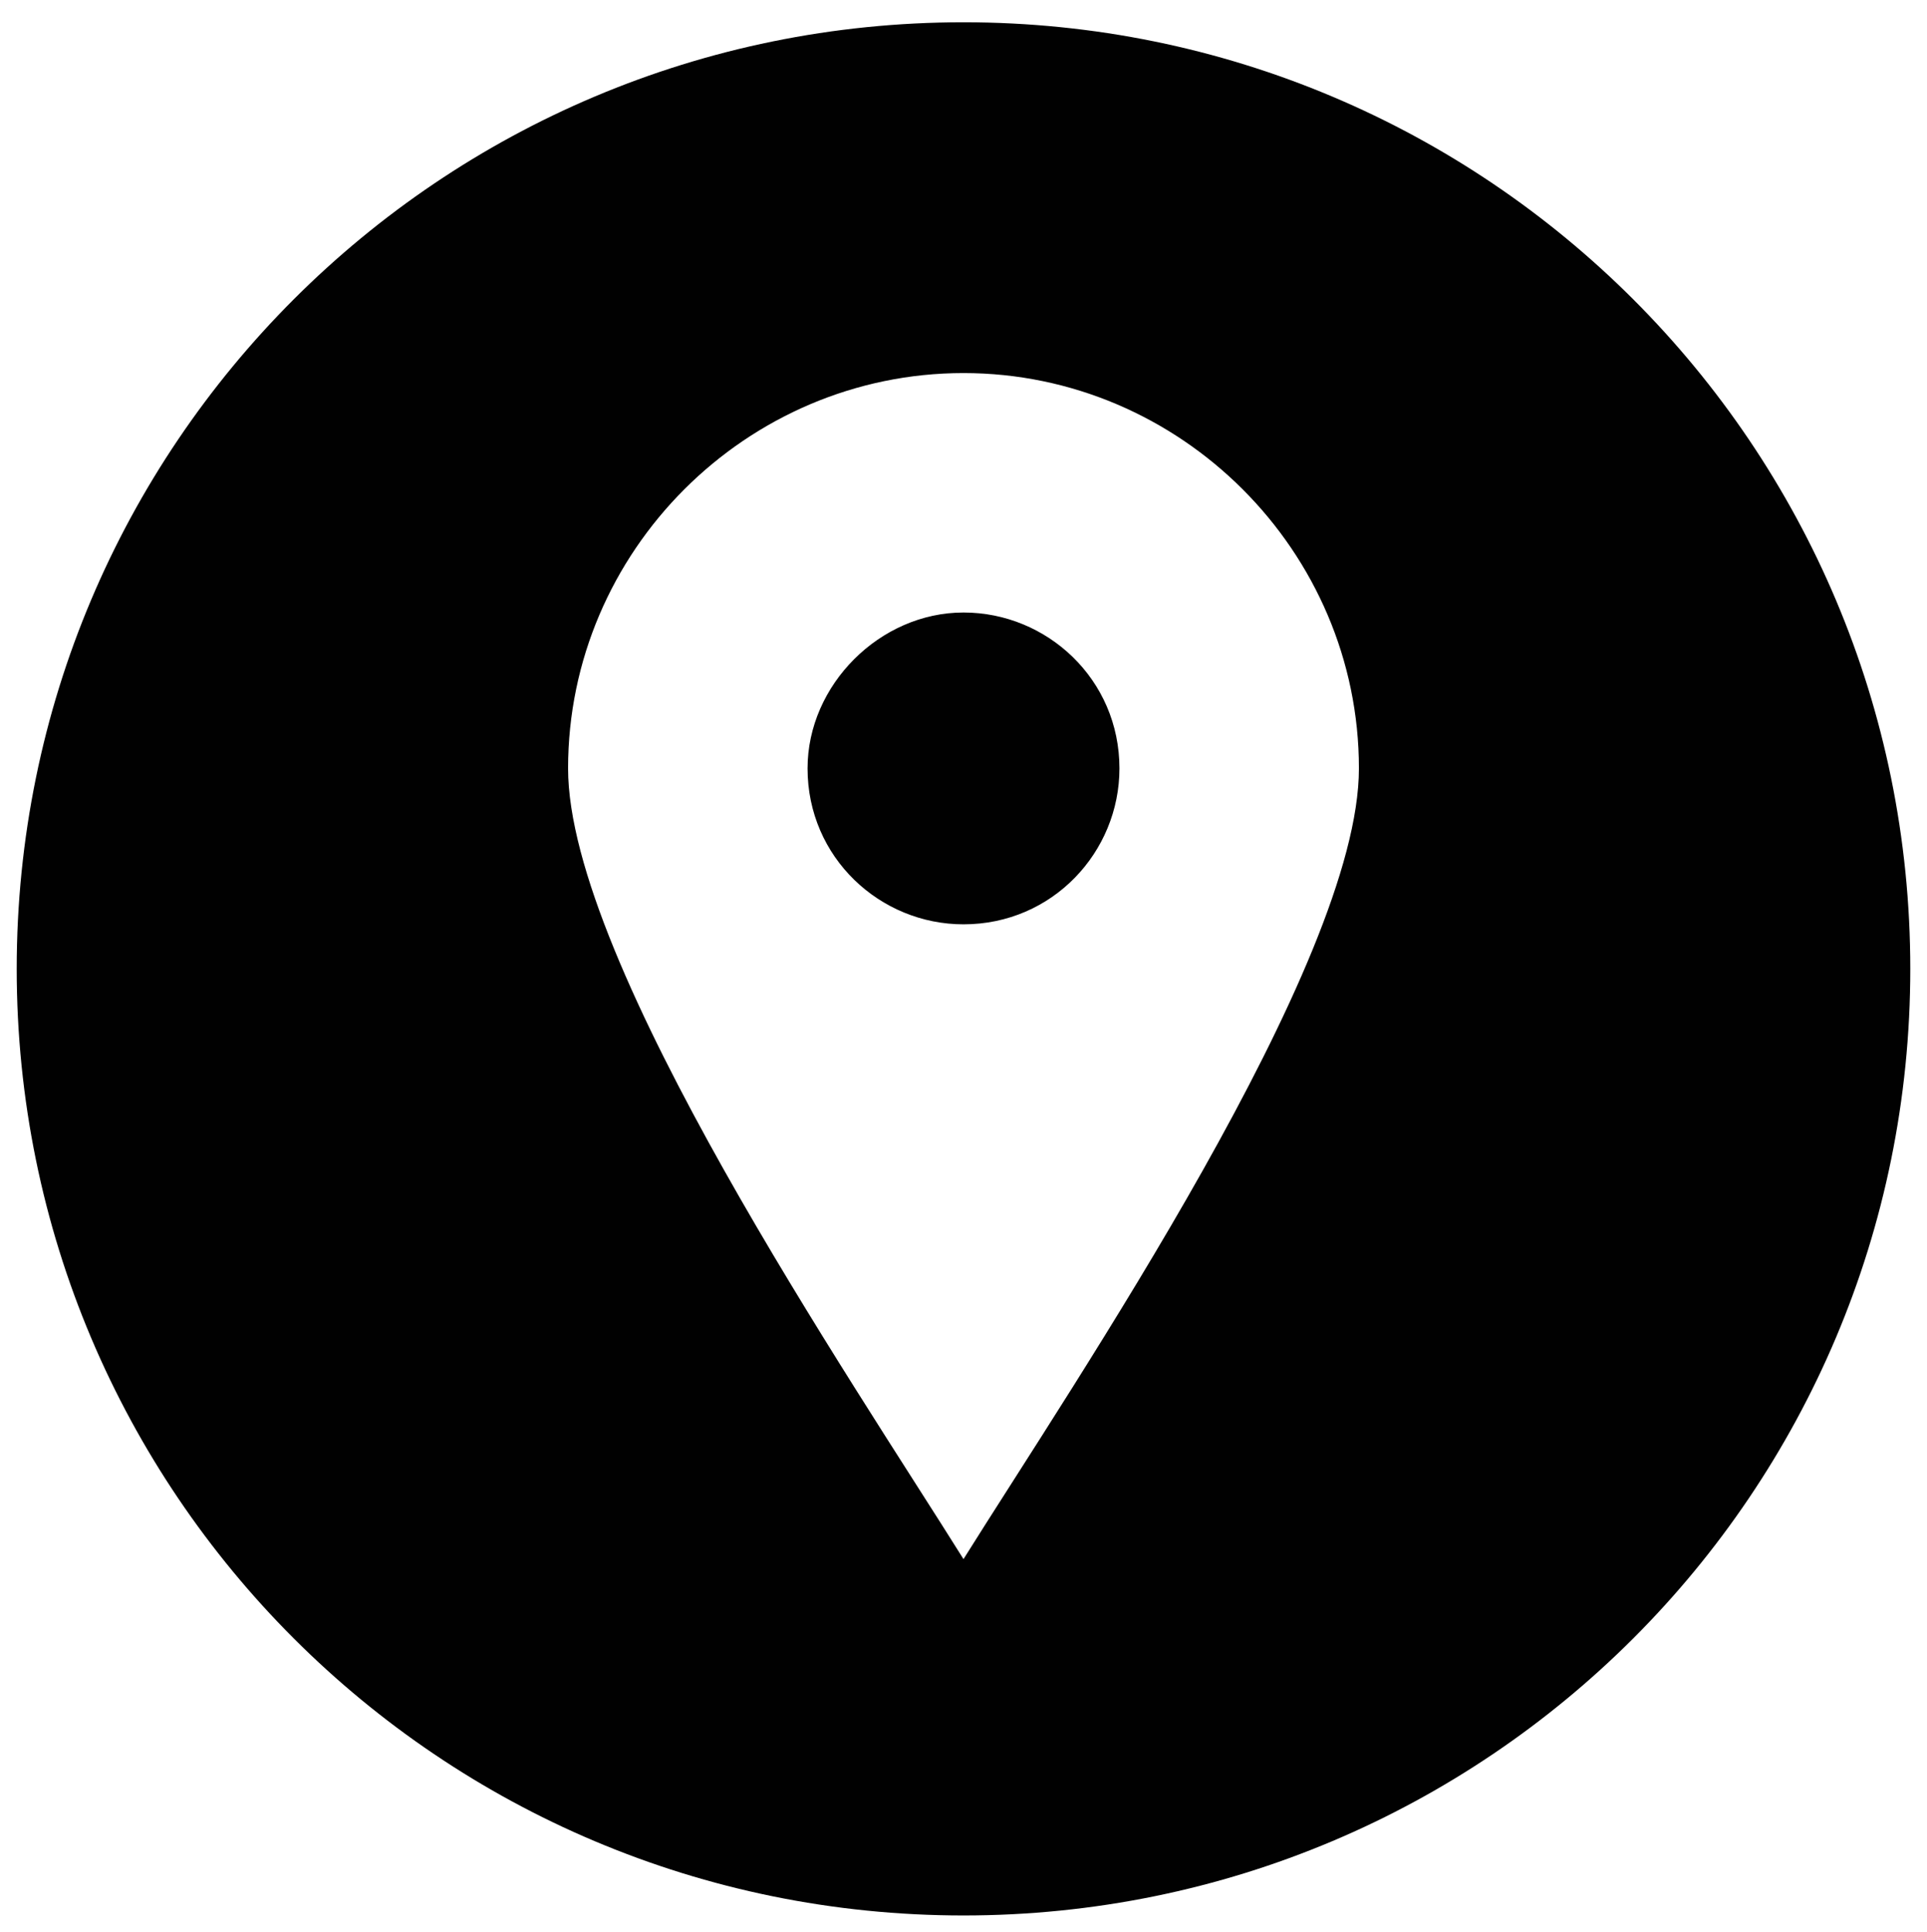 <?xml version="1.0" encoding="utf-8"?>

<svg version="1.1" id="Layer_1" xmlns="http://www.w3.org/2000/svg" xmlns:xlink="http://www.w3.org/1999/xlink" x="0px" y="0px"
	 viewBox="0 0 34.6 34.7" style="enable-background:new 0 0 34.6 34.7;" xml:space="preserve">
<style type="text/css">
	.st0{fill-rule:evenodd;clip-rule:evenodd;fill:#010101;}
</style>
<path id="XMLID_3_" class="st0" d="M17.3,0.4c9.4,0,17,7.6,17,17c0,9.4-7.6,17-17,17c-9.4,0-17-7.6-17-17C0.3,8,7.9,0.4,17.3,0.4
	 M17.3,28c2-3.2,7.1-10.7,7.1-14.2c0-3.9-3.2-7.1-7.1-7.1c-3.9,0-7.1,3.2-7.1,7.1C10.2,17.3,15.3,24.8,17.3,28 M17.3,11
	c1.5,0,2.8,1.2,2.8,2.8c0,1.5-1.2,2.8-2.8,2.8c-1.5,0-2.8-1.2-2.8-2.8C14.5,12.3,15.8,11,17.3,11"/>
</svg>
